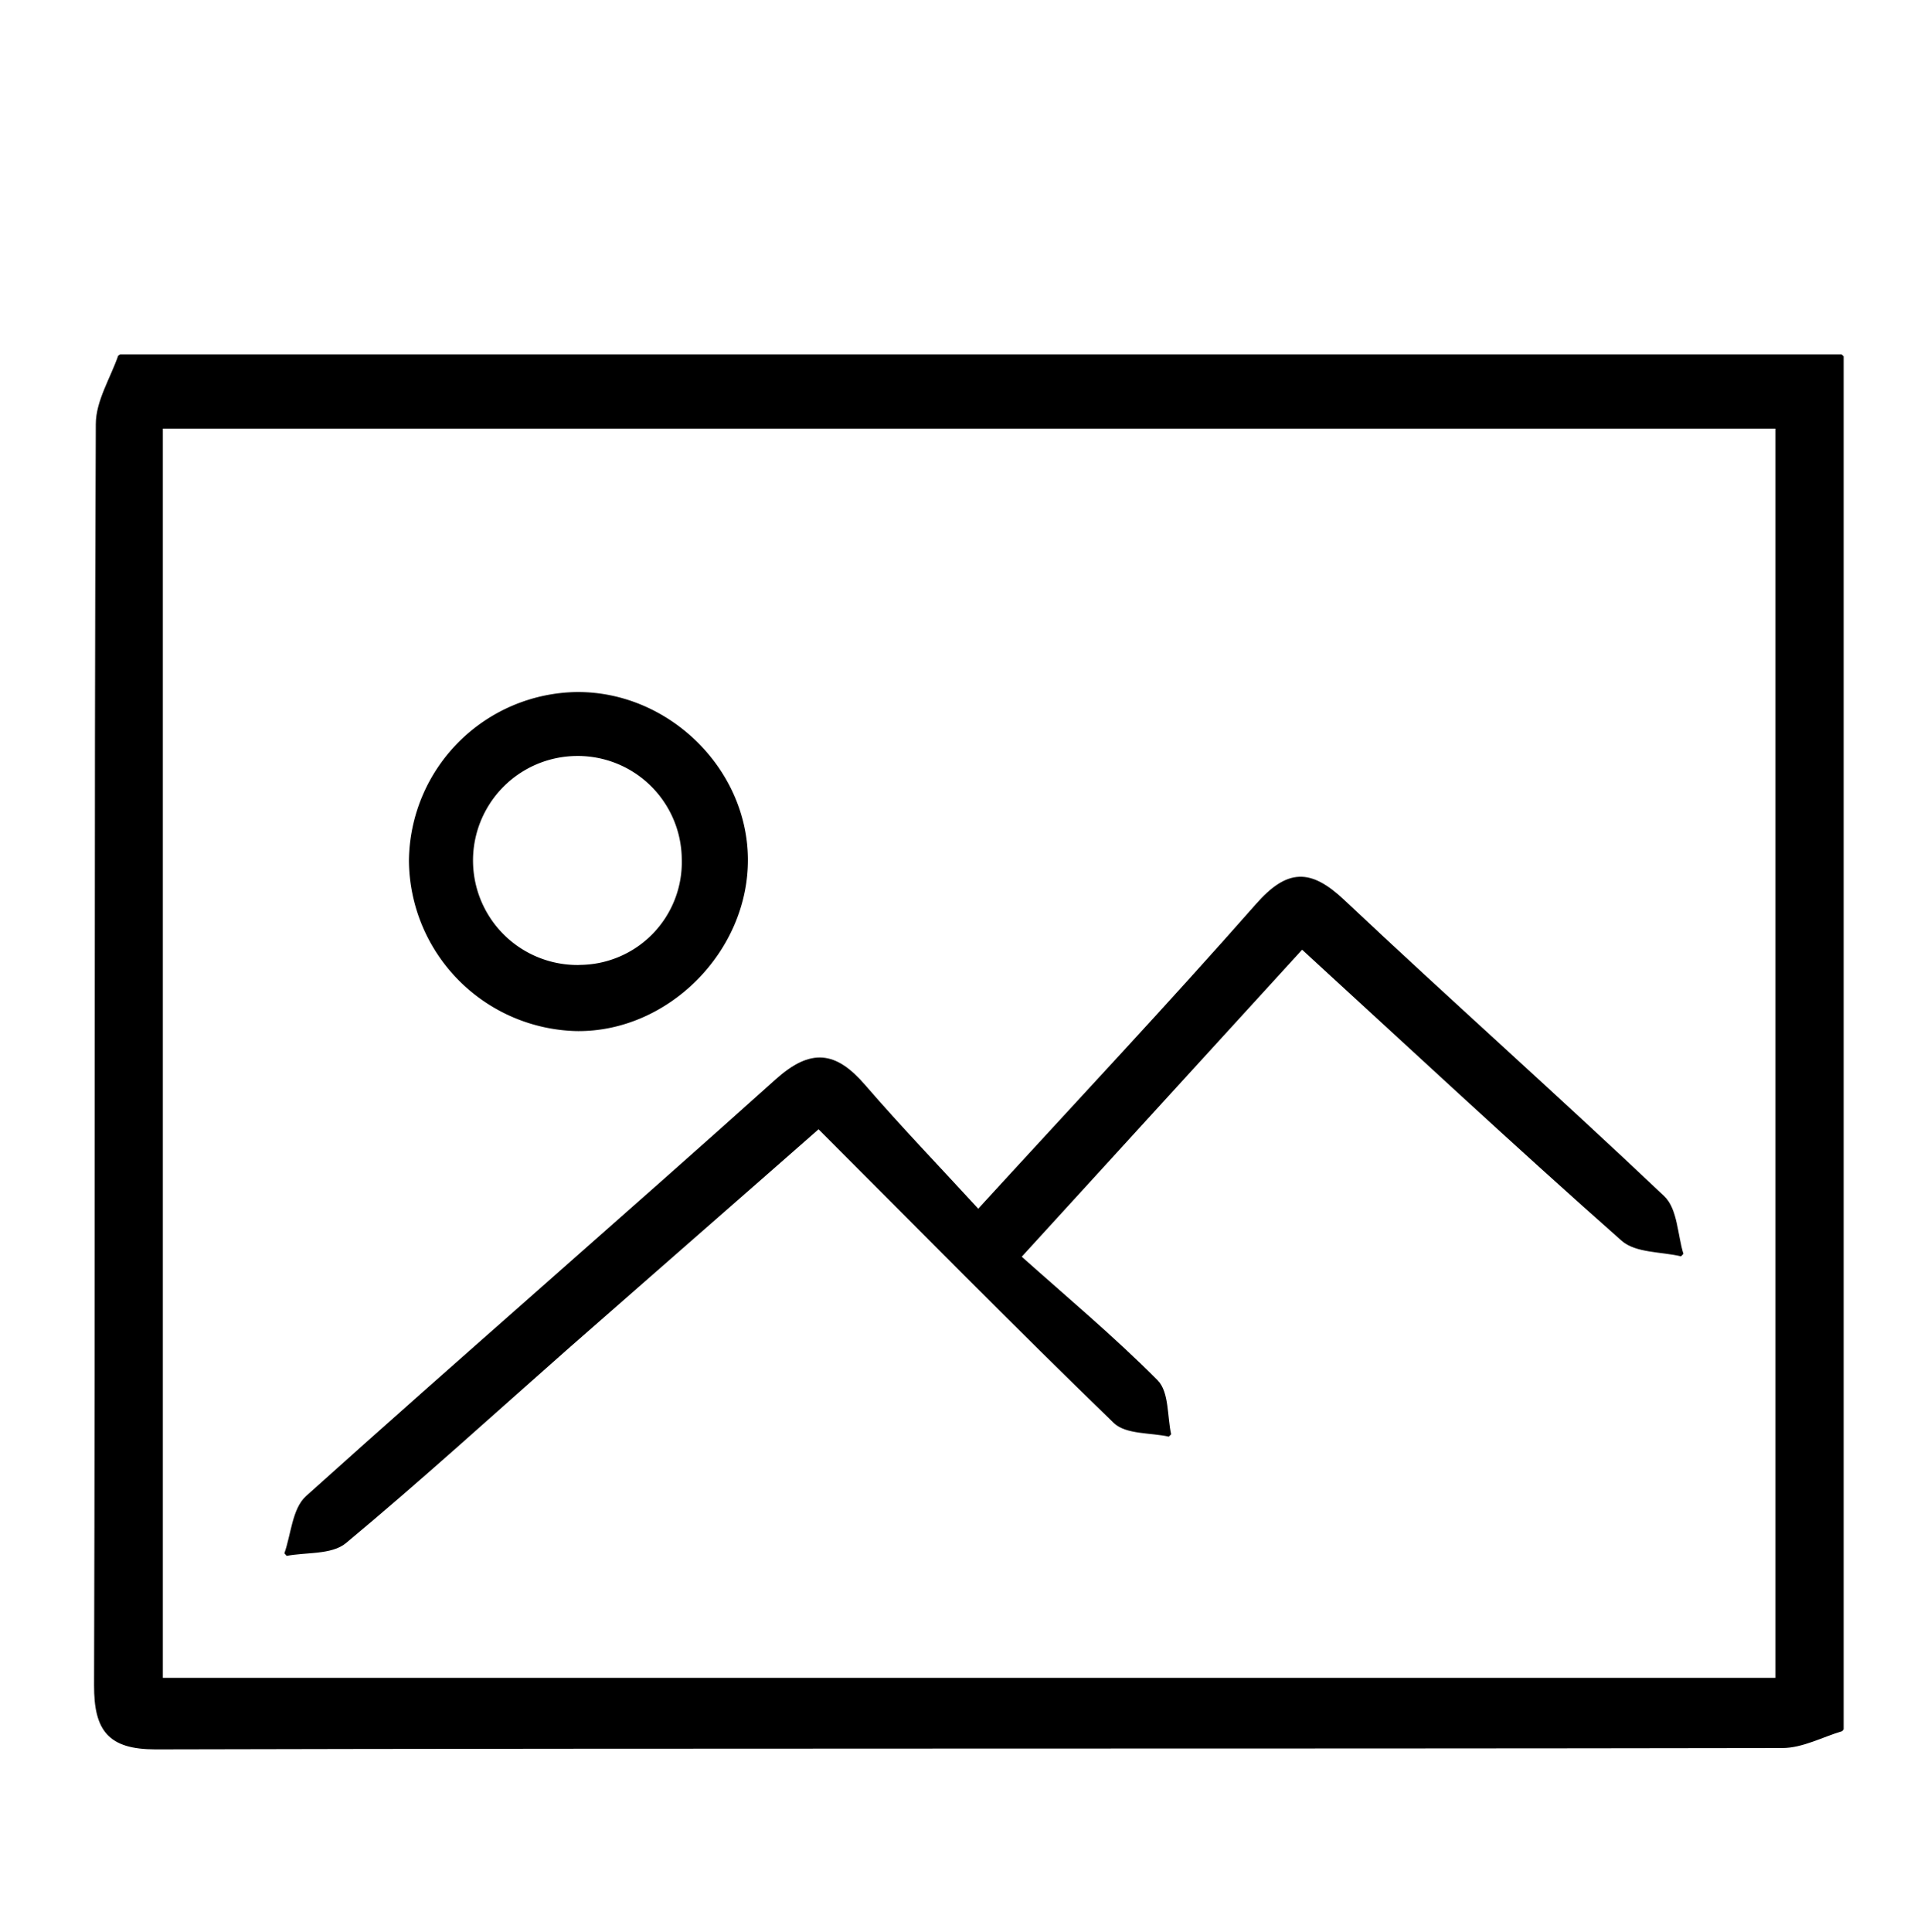 <svg id="Layer_1" data-name="Layer 1" xmlns="http://www.w3.org/2000/svg" viewBox="0 0 244 245"><defs><style>.cls-1{stroke:#000;stroke-linecap:round;stroke-linejoin:bevel;stroke-width:0.5px;}</style></defs><title>ICONS</title><g id="nuzNDn.tif"><path class="cls-1" d="M15.22,45.19H233.56V219.27c-2.51.74-5,2.12-7.52,2.13-68.77.12-137.54,0-206.31.17-5.84,0-7.57-2.25-7.55-7.9.15-53.3,0-106.59.22-159.89C12.4,50.91,14.23,48.05,15.22,45.19ZM20.4,54.1V213h205V54.1Z"/><path class="cls-1" d="M124.06,153.63c12.93-14.12,24.37-26.29,35.4-38.82,3.88-4.41,6.67-4.45,10.86-.5,13.41,12.63,27.19,24.87,40.56,37.54,1.62,1.53,1.62,4.76,2.37,7.21-2.52-.6-5.73-.42-7.44-1.93-13.58-12-26.87-24.4-40.69-37.06l-35.9,39.3c5.91,5.28,11.91,10.29,17.4,15.81,1.4,1.41,1.15,4.45,1.66,6.74-2.33-.52-5.41-.27-6.87-1.68-12.51-12.11-24.72-24.52-37.59-37.39C93,152.36,82.48,161.53,72,170.73c-9.4,8.28-18.66,16.73-28.28,24.74-1.72,1.43-4.91,1.09-7.42,1.57.86-2.43,1-5.65,2.69-7.16,19.73-17.73,39.79-35.1,59.53-52.82,4.38-3.93,7.39-3.51,11,.67C114.15,143.09,119.08,148.2,124.06,153.63Z"/><path class="cls-1" d="M52.11,109.13A21.35,21.35,0,0,1,73.15,88c11.46-.08,21.33,9.52,21.45,20.85.12,11.64-10,21.81-21.51,21.64A21.53,21.53,0,0,1,52.11,109.13ZM73.53,122.6a13.28,13.28,0,0,0,13.18-13.7A13.44,13.44,0,0,0,73,95.61a13.5,13.5,0,1,0,.48,27Z"/></g></svg>